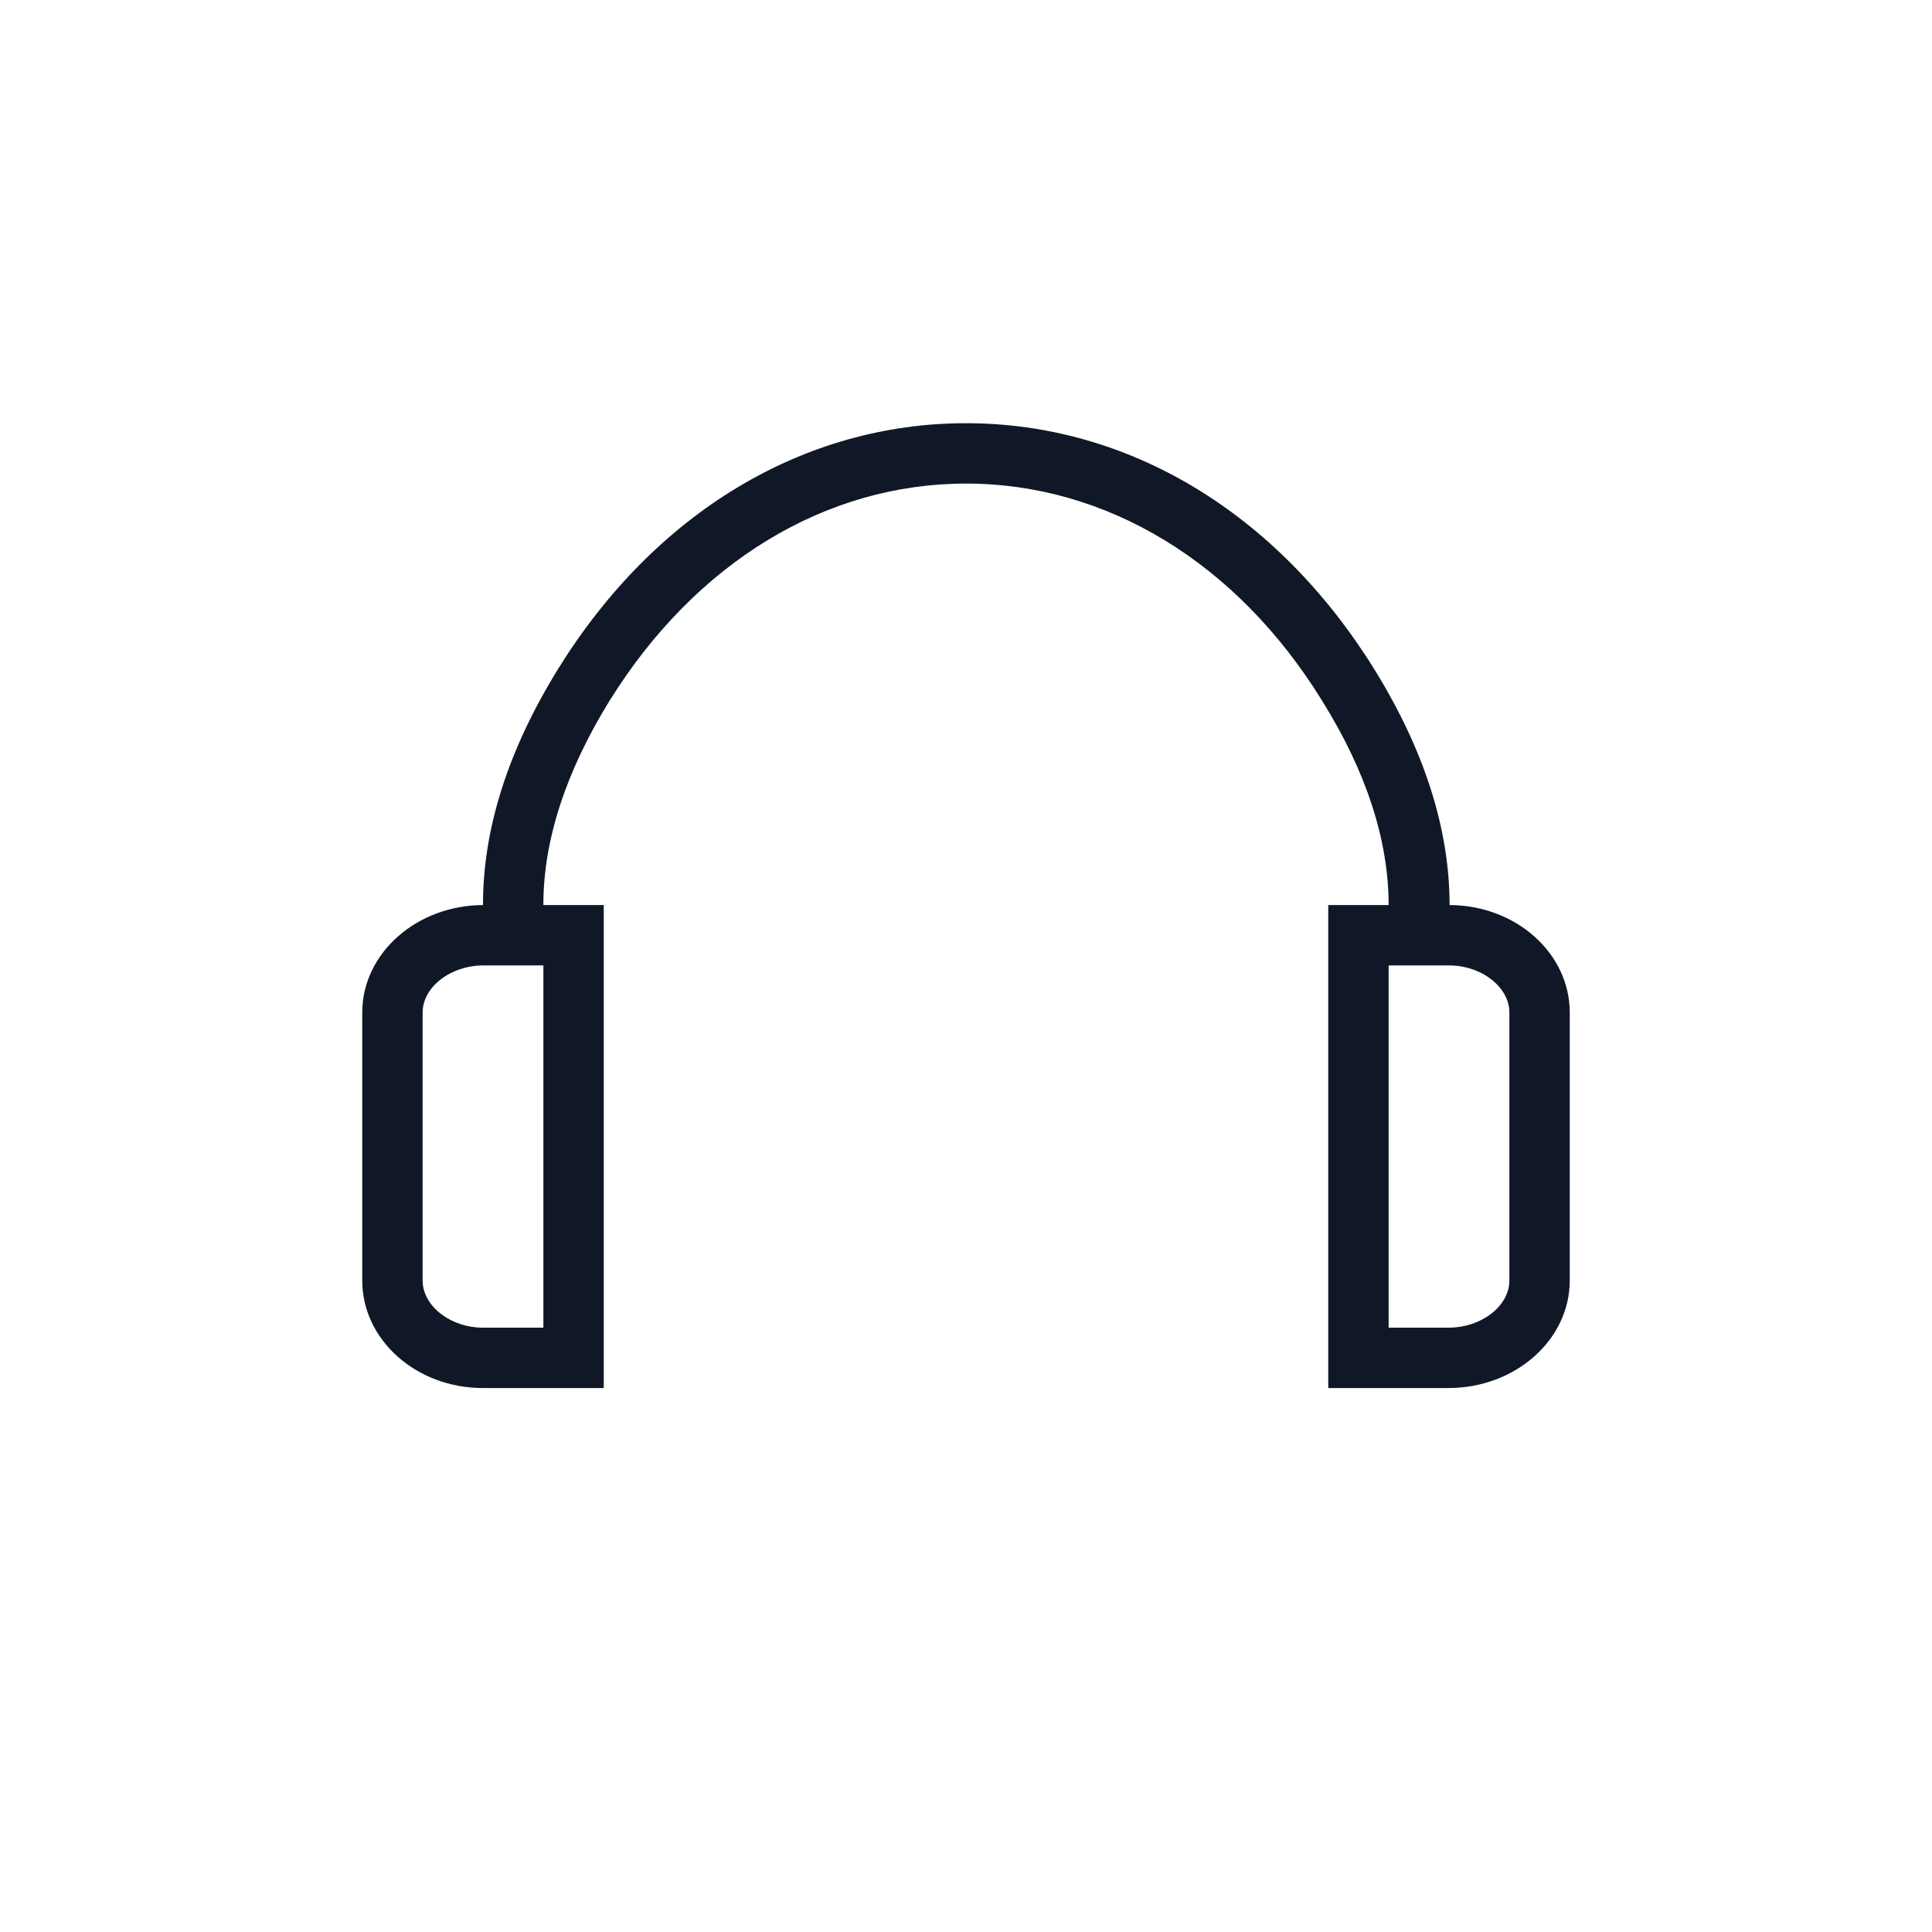 <?xml version="1.0" encoding="UTF-8"?>
<svg width="40px" height="40px" viewBox="0 0 40 40" version="1.1" xmlns="http://www.w3.org/2000/svg" xmlns:xlink="http://www.w3.org/1999/xlink">
    <!-- Generator: Sketch 64 (93537) - https://sketch.com -->
    <title>276-B40px</title>
    <desc>Created with Sketch.</desc>
    <g id="276-B40px" stroke="none" stroke-width="1" fill="none" fill-rule="evenodd">
        <g>
            <path d="M11.25,19.988 L11.25,27.488 L10,27.488 C9.325,27.488 8.75,27.038 8.75,26.512 L8.75,20.962 C8.75,20.438 9.325,19.988 10.012,19.988 L11.25,19.988 M12.5,18.738 L10.012,18.738 C8.625,18.738 7.5,19.738 7.5,20.962 L7.5,26.512 C7.5,27.738 8.613,28.738 10,28.738 L12.5,28.738 L12.5,18.738 L12.5,18.738 Z" id="Shape" fill="#101828" fill-rule="nonzero"></path>
            <path d="M30,19.363 L28.75,19.363 L28.75,18.738 C28.75,17.4 28.288,15.975 27.375,14.512 C25.613,11.65 22.913,10.012 20,10.012 C17.087,10.012 14.4,11.65 12.625,14.5 C11.713,15.975 11.25,17.4 11.25,18.725 L11.25,19.35 L10,19.35 L10,18.725 C10,17.15 10.525,15.512 11.562,13.838 C13.562,10.613 16.637,8.762 20,8.762 L20,8.762 C23.363,8.762 26.438,10.613 28.45,13.85 C29.488,15.525 30.012,17.163 30.012,18.738 L30.012,19.363 L30,19.363 Z" id="Path" fill="#101828" fill-rule="nonzero"></path>
            <path d="M30,19.988 C30.675,19.988 31.25,20.438 31.25,20.962 L31.25,26.512 C31.25,27.038 30.675,27.488 29.988,27.488 L28.75,27.488 L28.75,19.988 L30,19.988 M30,18.738 L27.5,18.738 L27.5,28.738 L29.988,28.738 C31.375,28.738 32.5,27.738 32.5,26.512 L32.5,20.962 C32.5,19.738 31.387,18.738 30,18.738 L30,18.738 Z" id="Shape" fill="#101828" fill-rule="nonzero"></path>
            <rect id="Rectangle" x="0" y="0" width="40" height="40"></rect>
        </g>
    </g>
</svg>